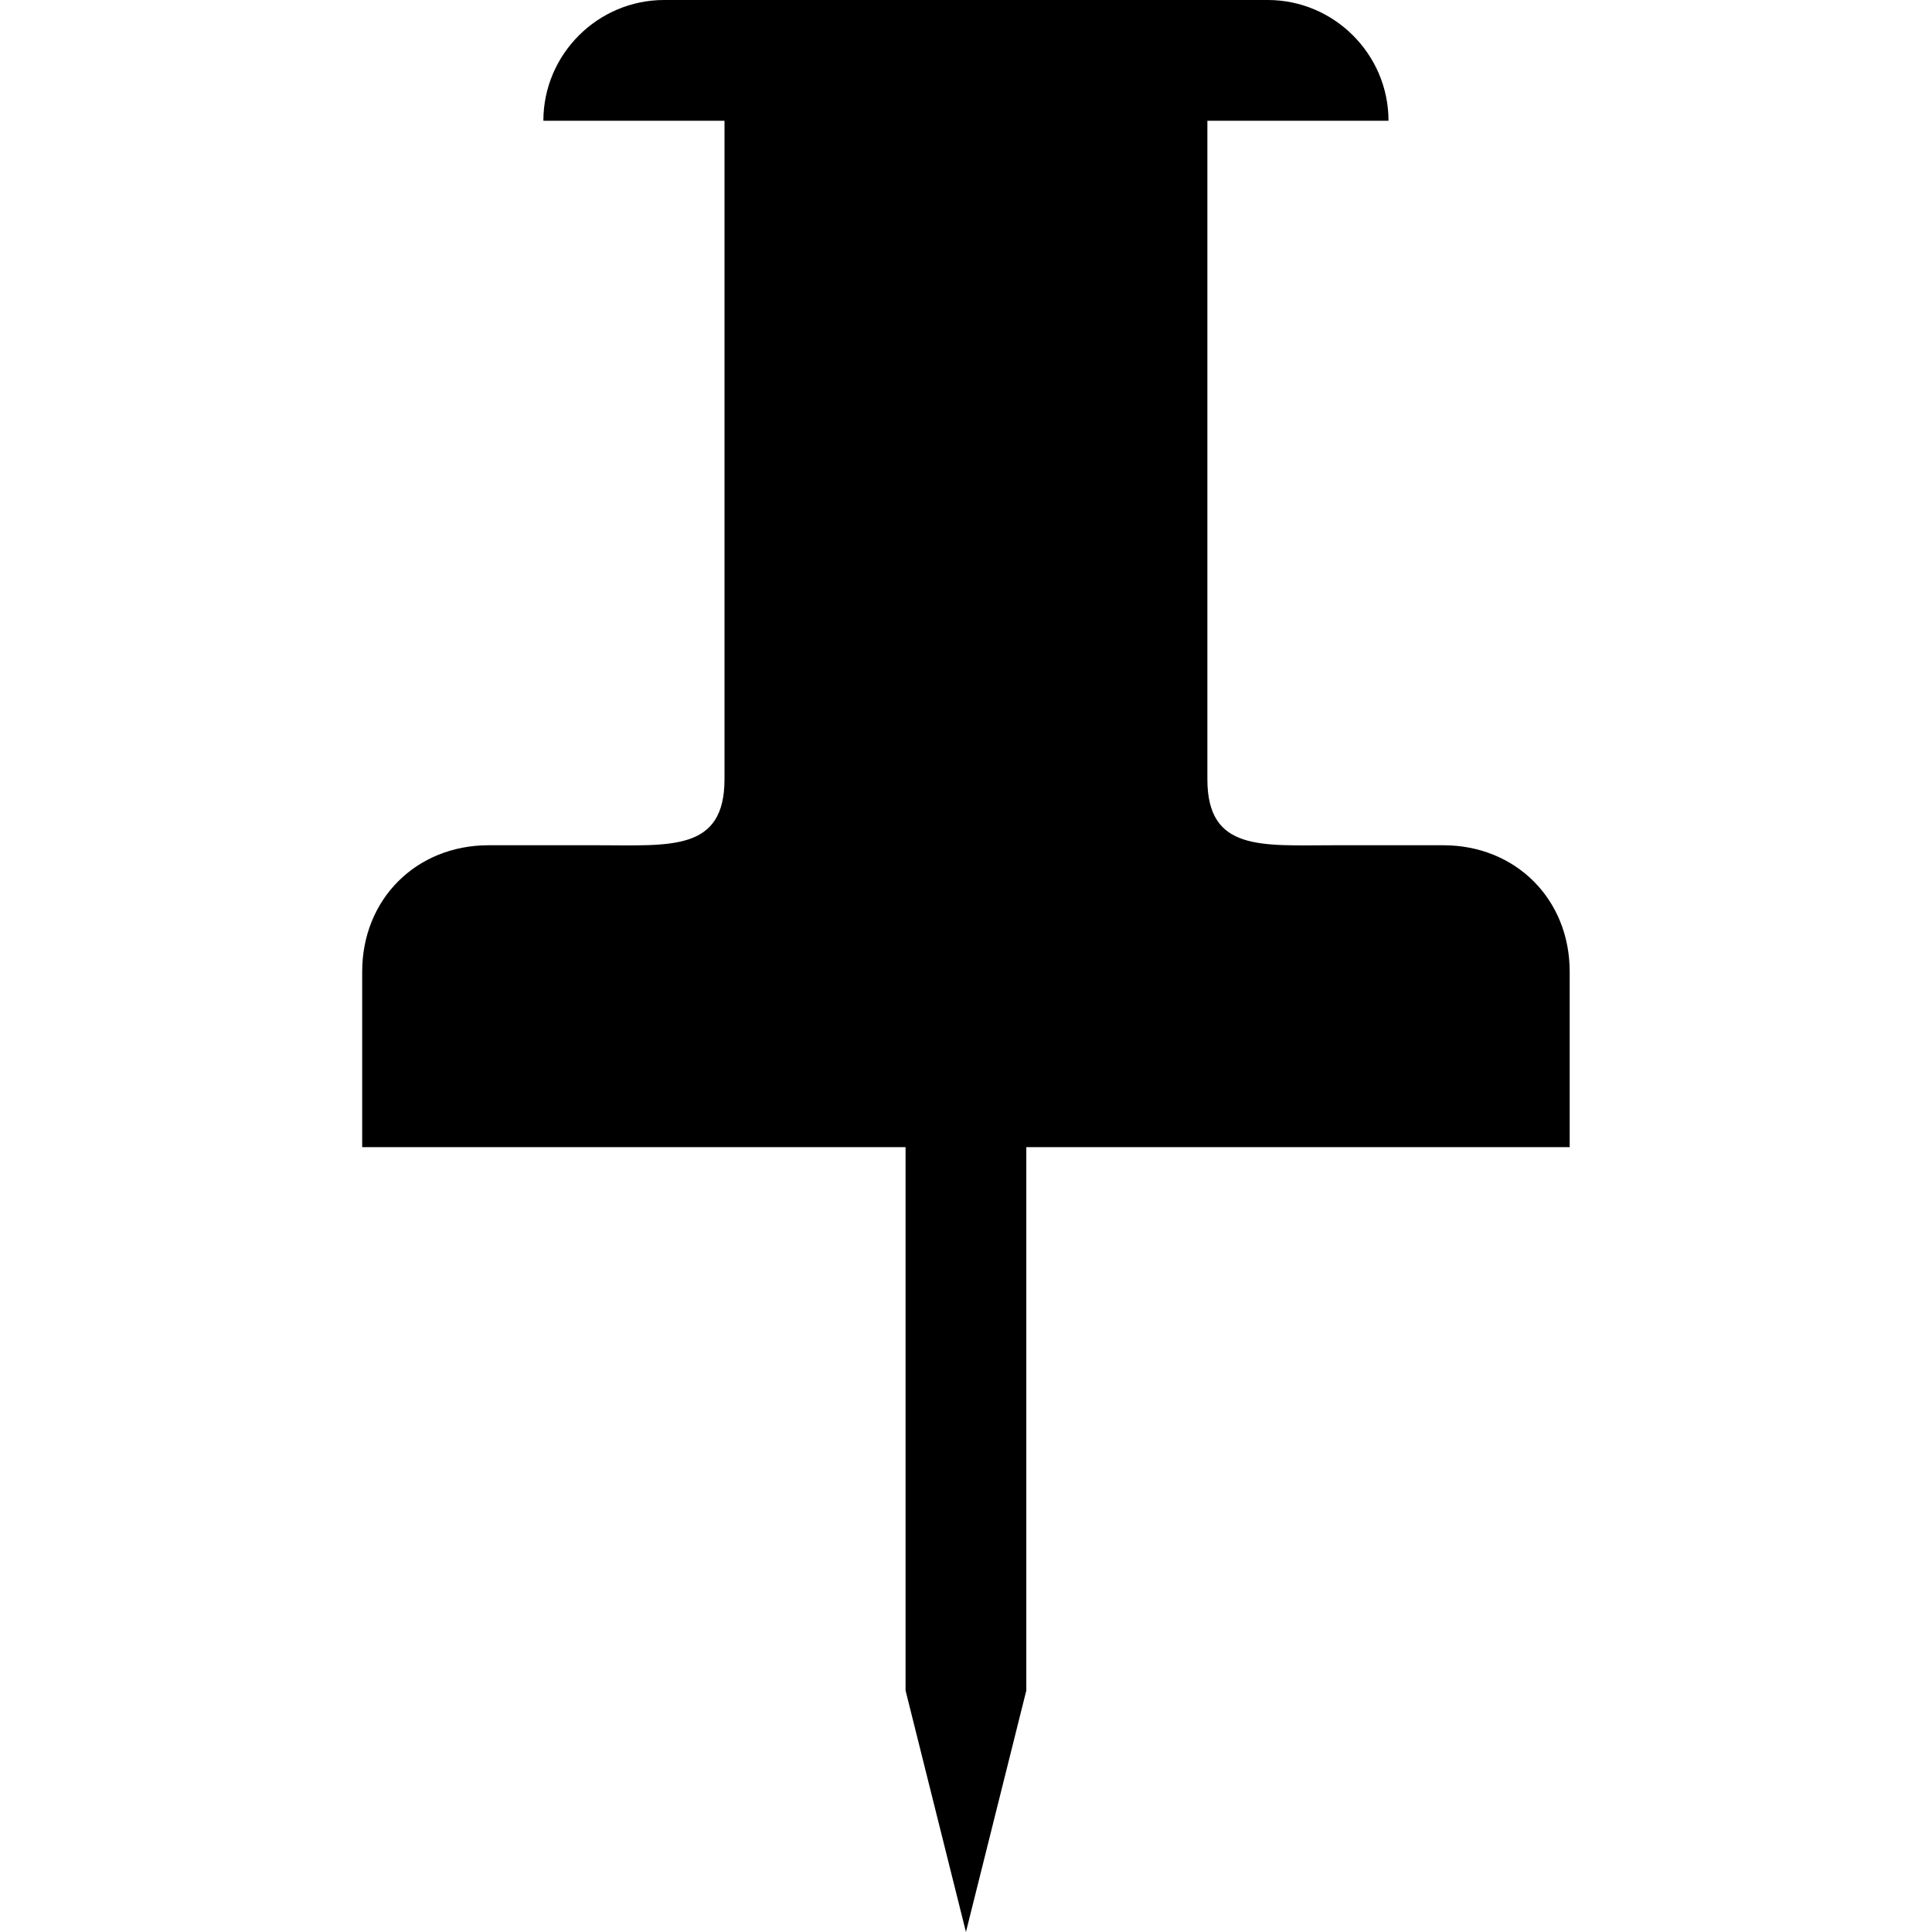 <svg xmlns="http://www.w3.org/2000/svg" version="1.1" width="32" height="32" data-icon="pin" data-container-transform="translate(6)" viewBox="0 0 32 32">
  <g transform="translate(6)">
    <path d="M5 0c-1.1 0-2 .9-2 2h3v10.906c0 1.2-.894 1.094-2.094 1.094h-1.813c-1.2 0-2.094.894-2.094 2.094v2.906h9v9l1 4 1-4v-9h9v-2.906c0-1.2-.894-2.094-2.094-2.094h-1.813c-1.2 0-2.094.106-2.094-1.094v-10.906h3c0-1.1-.9-2-2-2h-10z" />
  </g>
</svg>